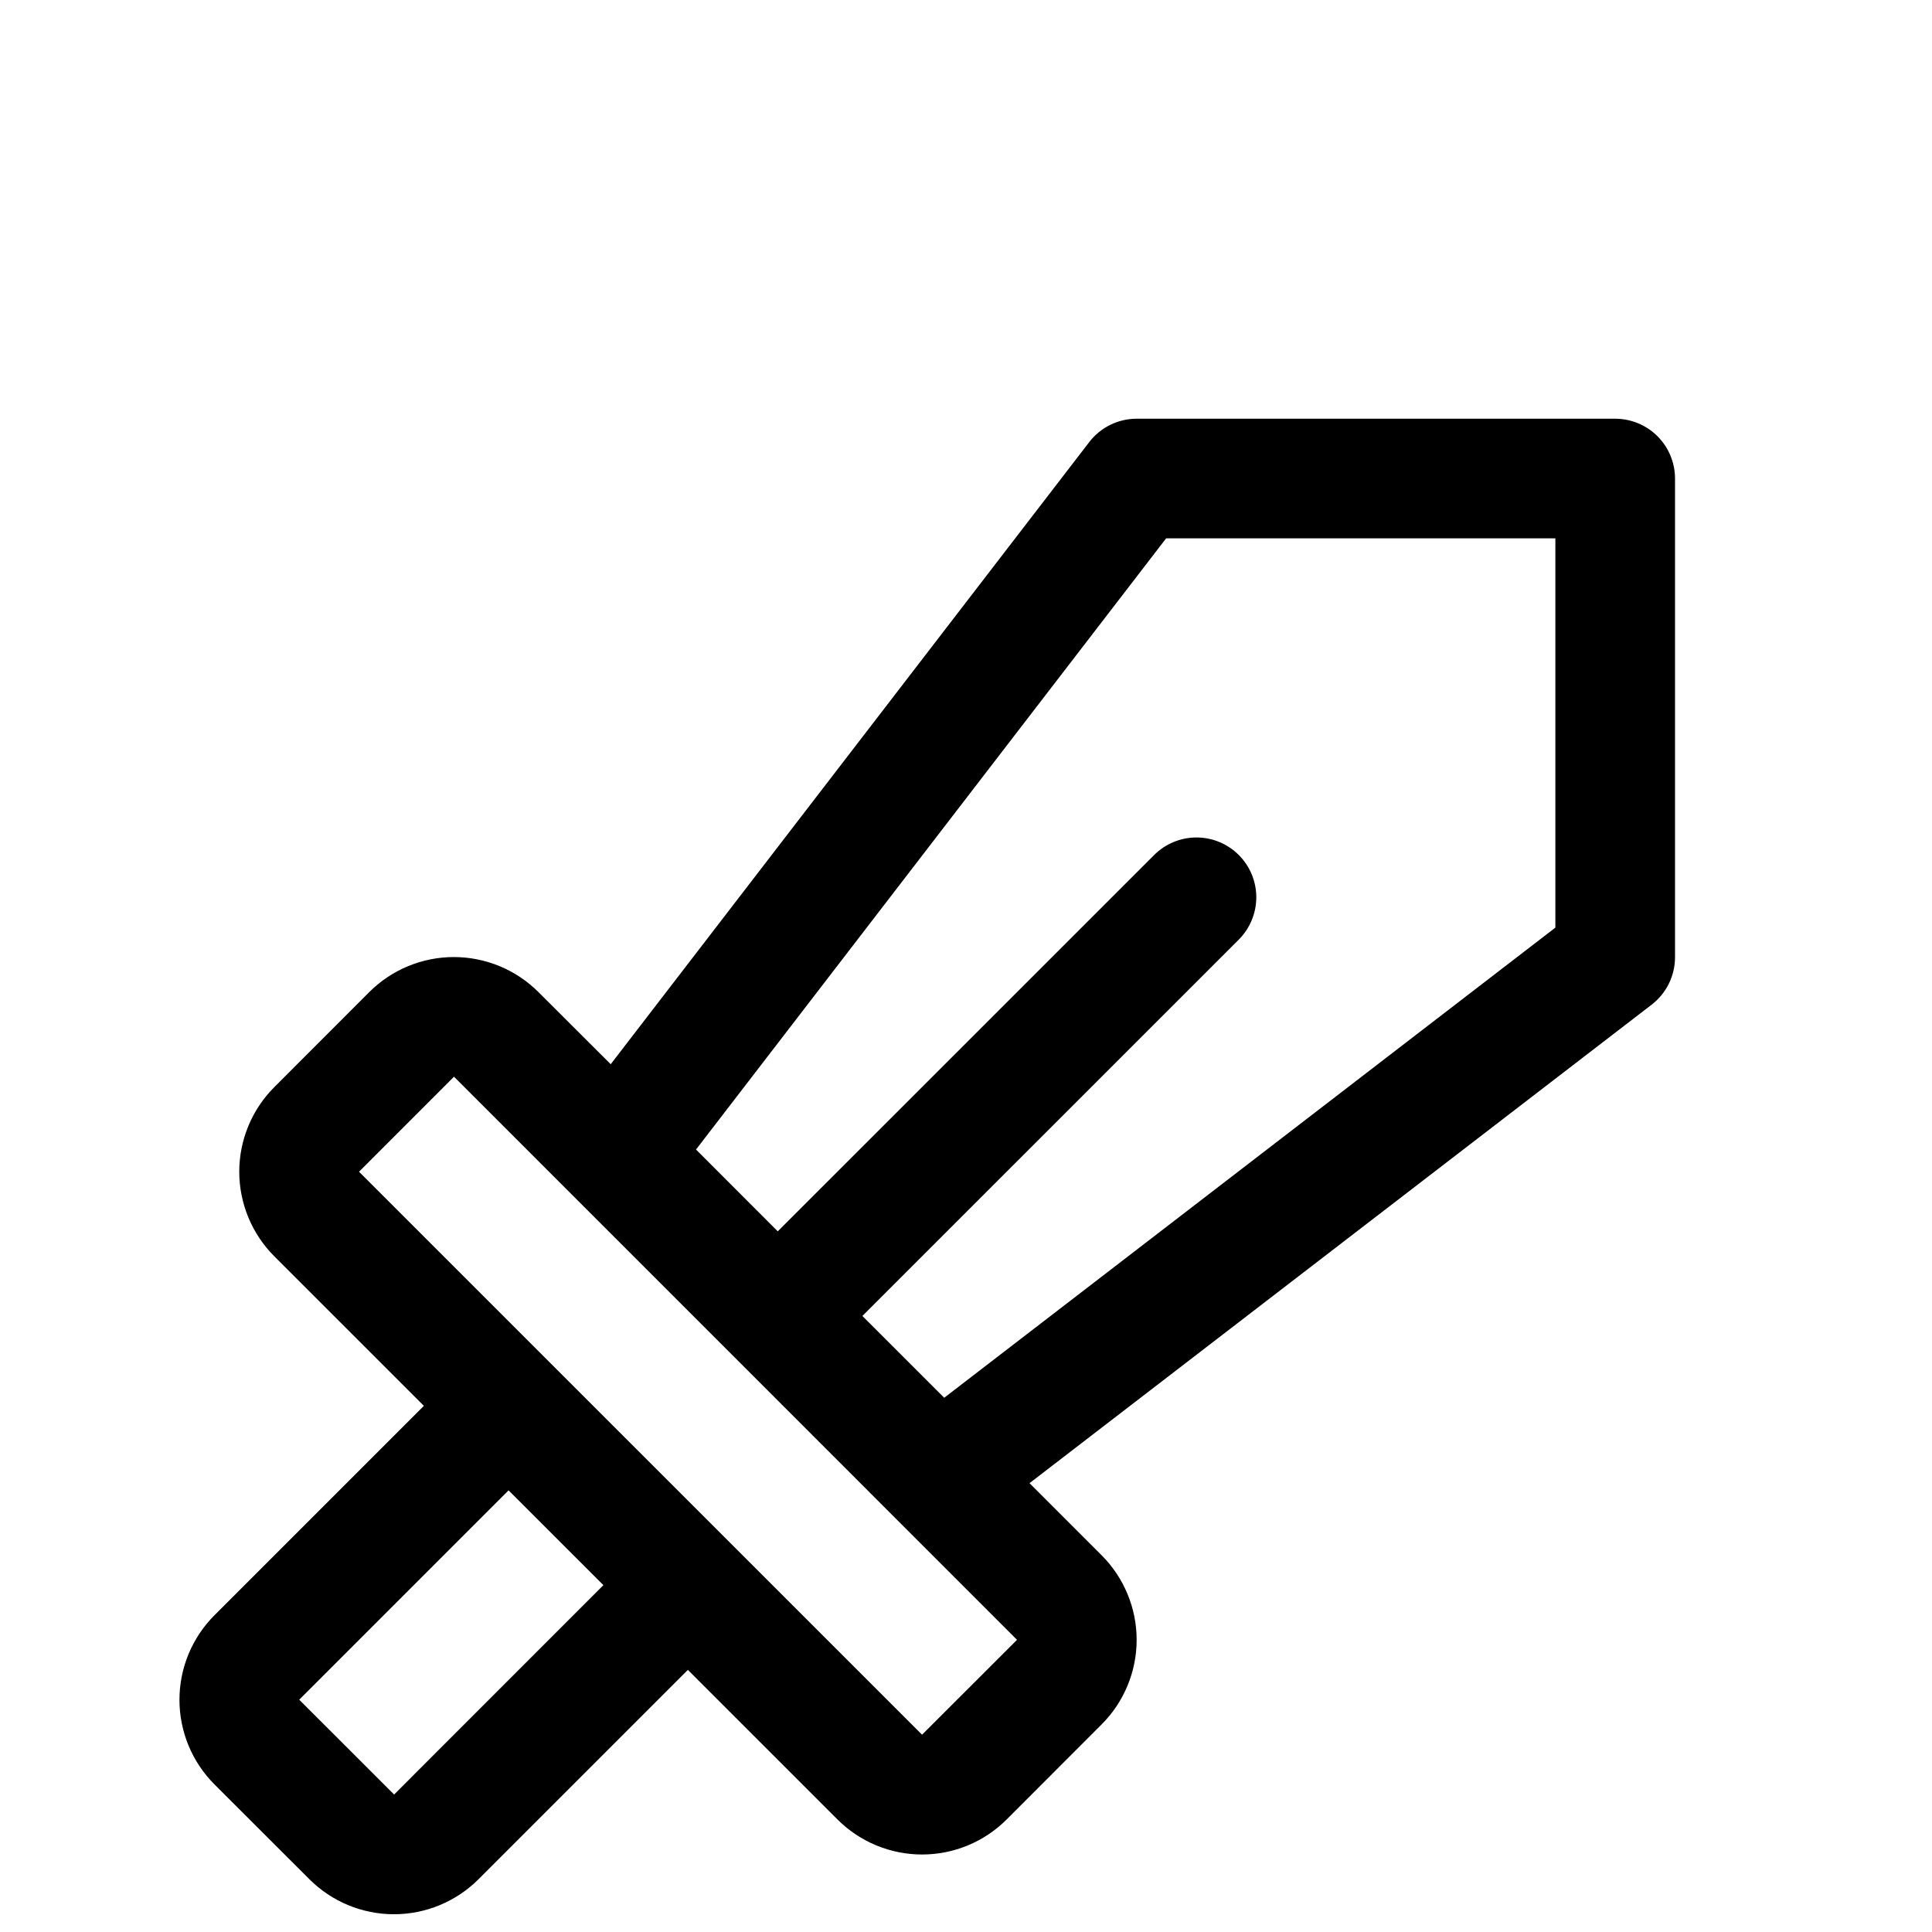 <svg width="89" height="89" viewBox="0 0 89 89" fill="none" xmlns="http://www.w3.org/2000/svg">
<g id="Sword" clip-path="url(#clip0_5_8)">
<path id="Vector" d="M74.406 19.289H52.362C51.94 19.289 51.523 19.386 51.145 19.572C50.766 19.758 50.435 20.029 50.178 20.364L28.133 49.025L24.806 45.704C24.294 45.192 23.686 44.785 23.017 44.508C22.348 44.231 21.631 44.088 20.907 44.088C20.183 44.088 19.466 44.231 18.797 44.508C18.128 44.785 17.52 45.192 17.008 45.704L12.637 50.079C12.125 50.59 11.719 51.198 11.442 51.867C11.165 52.536 11.022 53.252 11.022 53.976C11.022 54.7 11.165 55.417 11.442 56.086C11.719 56.754 12.125 57.362 12.637 57.874L19.526 64.762L9.881 74.407C9.369 74.919 8.963 75.526 8.686 76.195C8.409 76.864 8.267 77.58 8.267 78.304C8.267 79.028 8.409 79.745 8.686 80.414C8.963 81.082 9.369 81.69 9.881 82.202L14.252 86.569C15.286 87.602 16.687 88.182 18.148 88.182C19.609 88.182 21.01 87.602 22.044 86.569L31.688 76.925L38.577 83.814C39.089 84.326 39.697 84.733 40.366 85.01C41.035 85.287 41.752 85.43 42.476 85.43C43.2 85.43 43.917 85.287 44.587 85.01C45.255 84.733 45.863 84.326 46.375 83.814L50.746 79.439C51.258 78.927 51.664 78.32 51.941 77.651C52.218 76.982 52.361 76.266 52.361 75.542C52.361 74.818 52.218 74.101 51.941 73.433C51.664 72.764 51.258 72.156 50.746 71.644L47.426 68.324L76.087 46.28C76.422 46.021 76.694 45.69 76.88 45.31C77.066 44.93 77.163 44.512 77.162 44.089V22.044C77.162 21.314 76.871 20.613 76.355 20.096C75.838 19.579 75.137 19.289 74.406 19.289ZM18.155 82.667L13.784 78.299L23.428 68.655L27.796 73.022L18.155 82.667ZM42.476 79.911L16.539 53.978L20.914 49.6L46.85 75.54L42.476 79.911ZM71.65 42.732L43.496 64.39L39.727 60.622L57.067 43.283C57.583 42.766 57.873 42.065 57.873 41.334C57.873 40.603 57.582 39.902 57.065 39.386C56.548 38.869 55.847 38.579 55.116 38.579C54.385 38.58 53.684 38.87 53.168 39.387L35.828 56.723L32.063 52.955L53.719 24.8H71.65V42.732Z" fill="black"/>
</g>
<defs>
<clipPath id="clip0_5_8">
<rect width="88.178" height="88.178" fill="white"/>
</clipPath>
</defs>
</svg>
